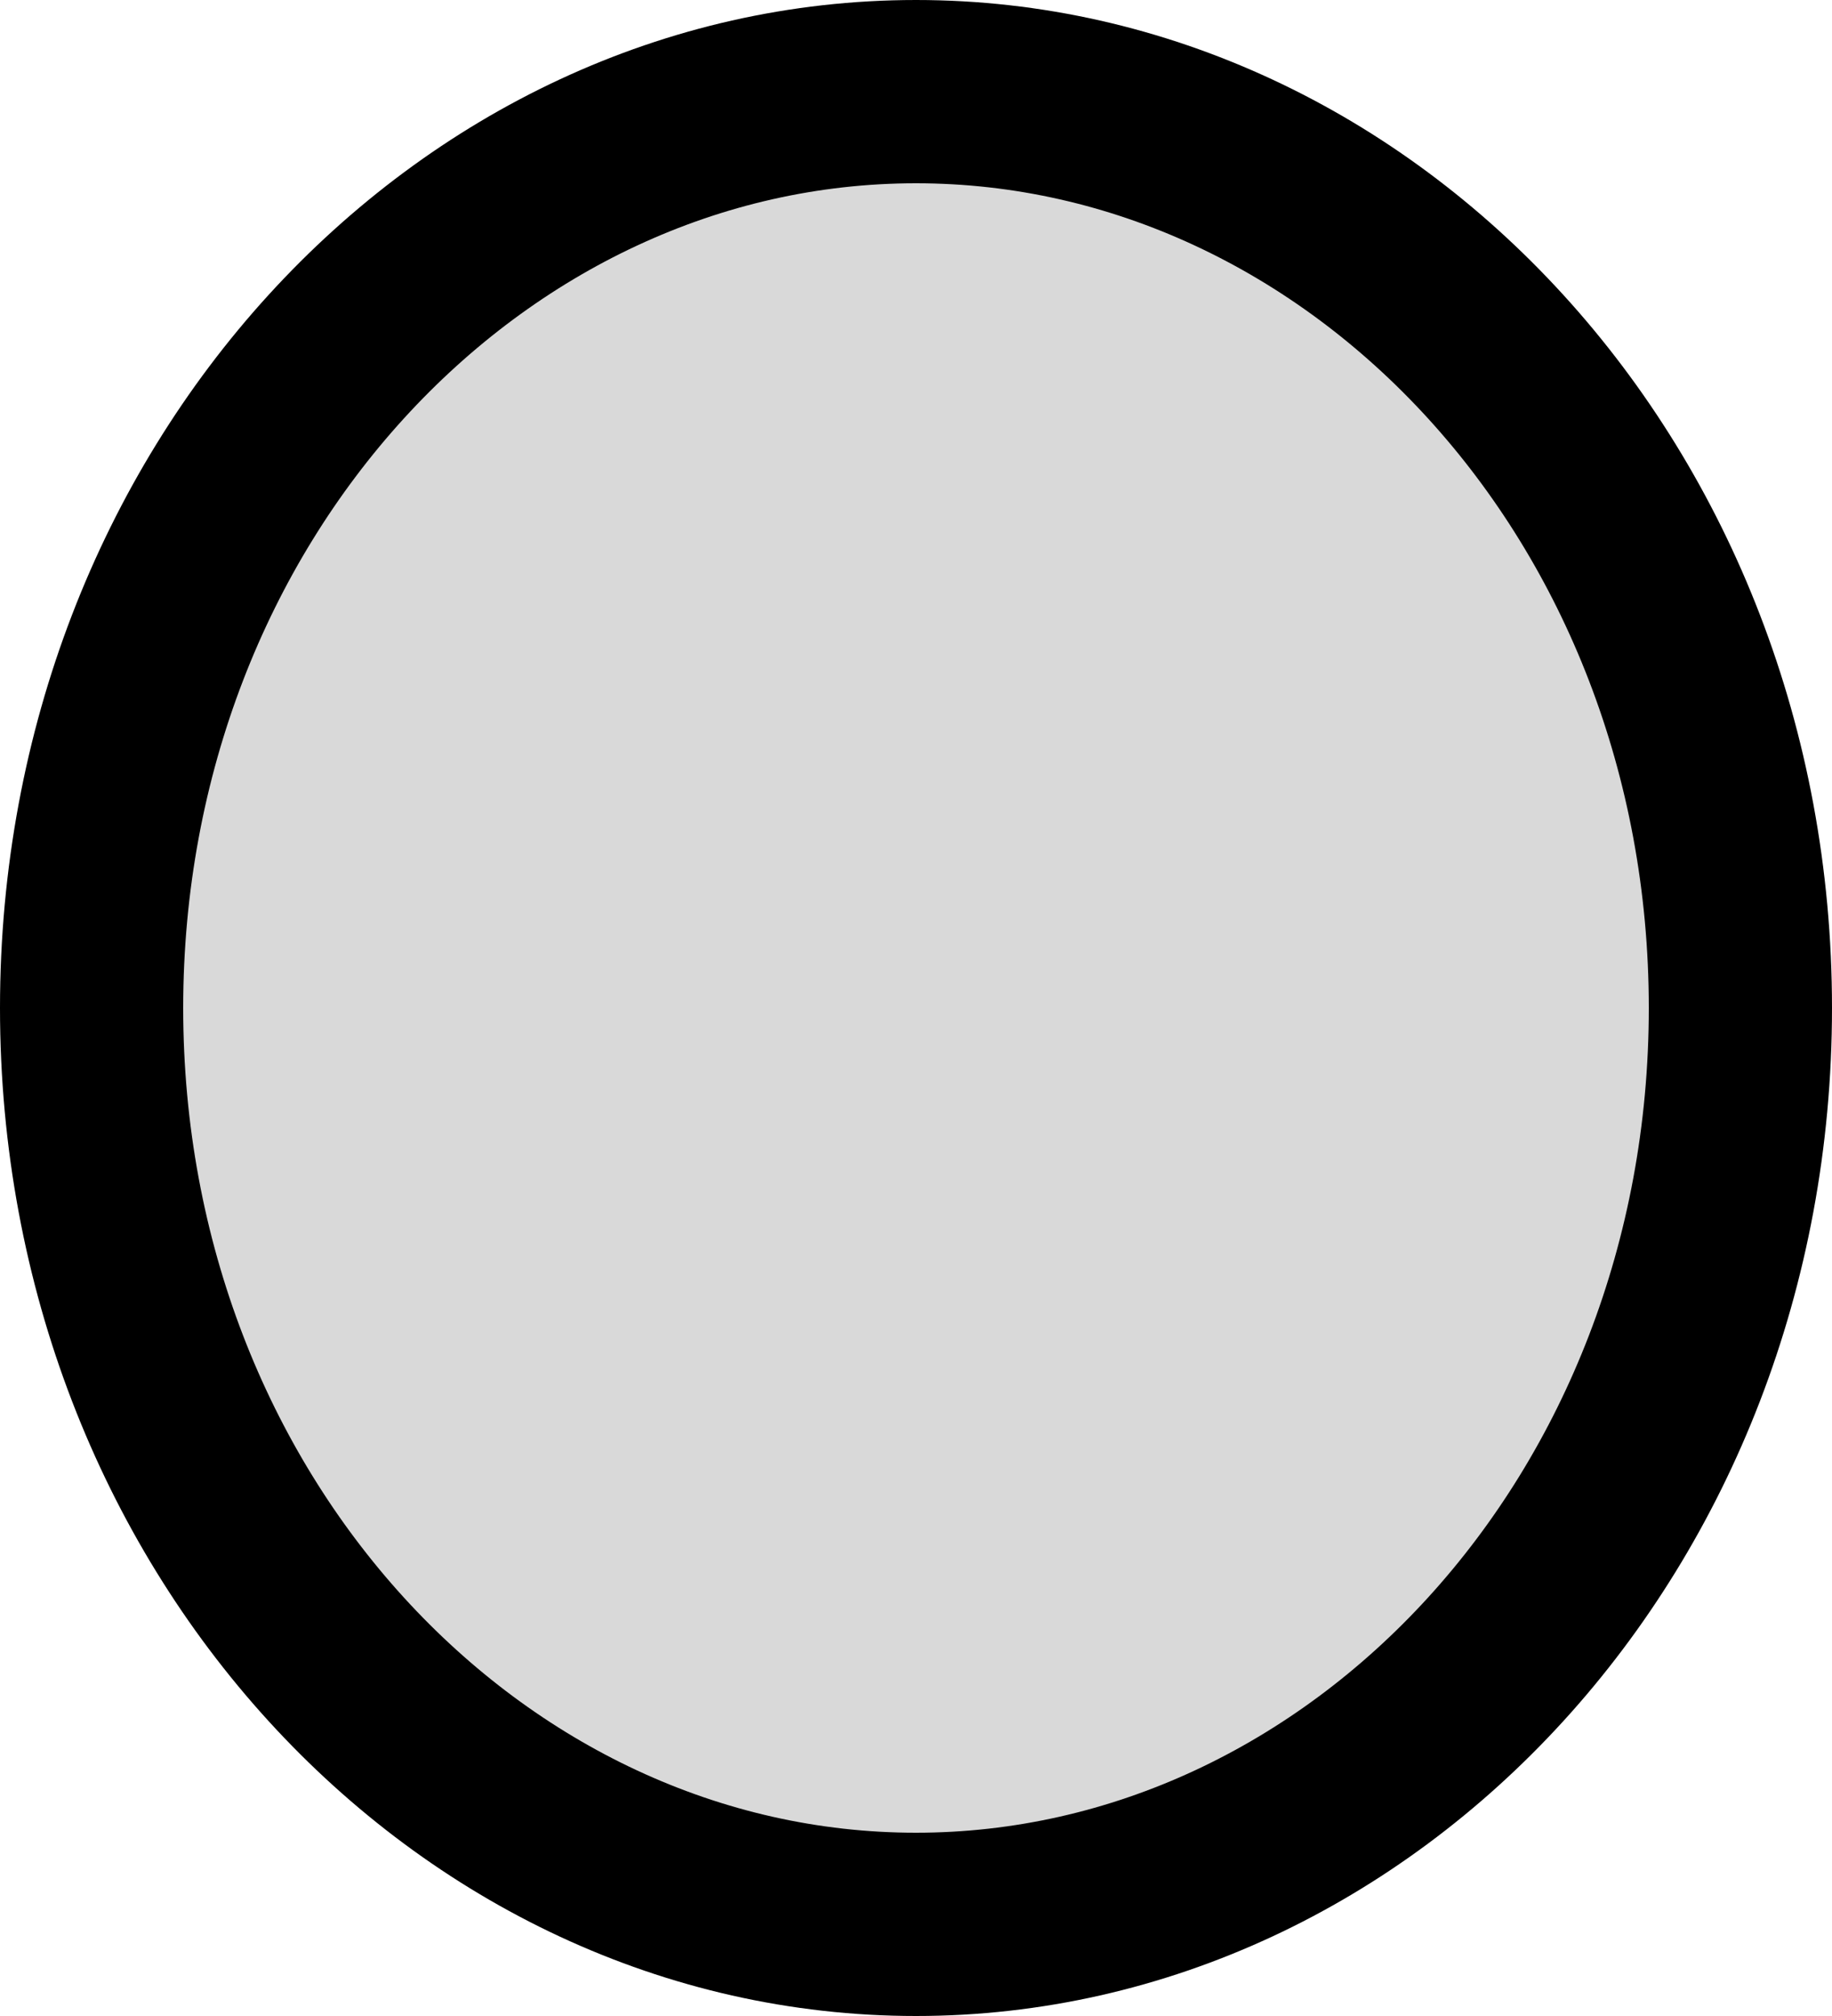 <svg width="10" height="11" viewBox="0 0 10 11" fill="none" xmlns="http://www.w3.org/2000/svg">
<path id="Ellipse 9" d="M9.5 5.5C9.5 8.307 7.441 10.5 5 10.5C2.558 10.5 0.5 8.307 0.5 5.5C0.5 2.693 2.558 0.5 5 0.5C7.441 0.5 9.5 2.693 9.5 5.5Z" fill="#D9D9D9" stroke="black"/>
</svg>
